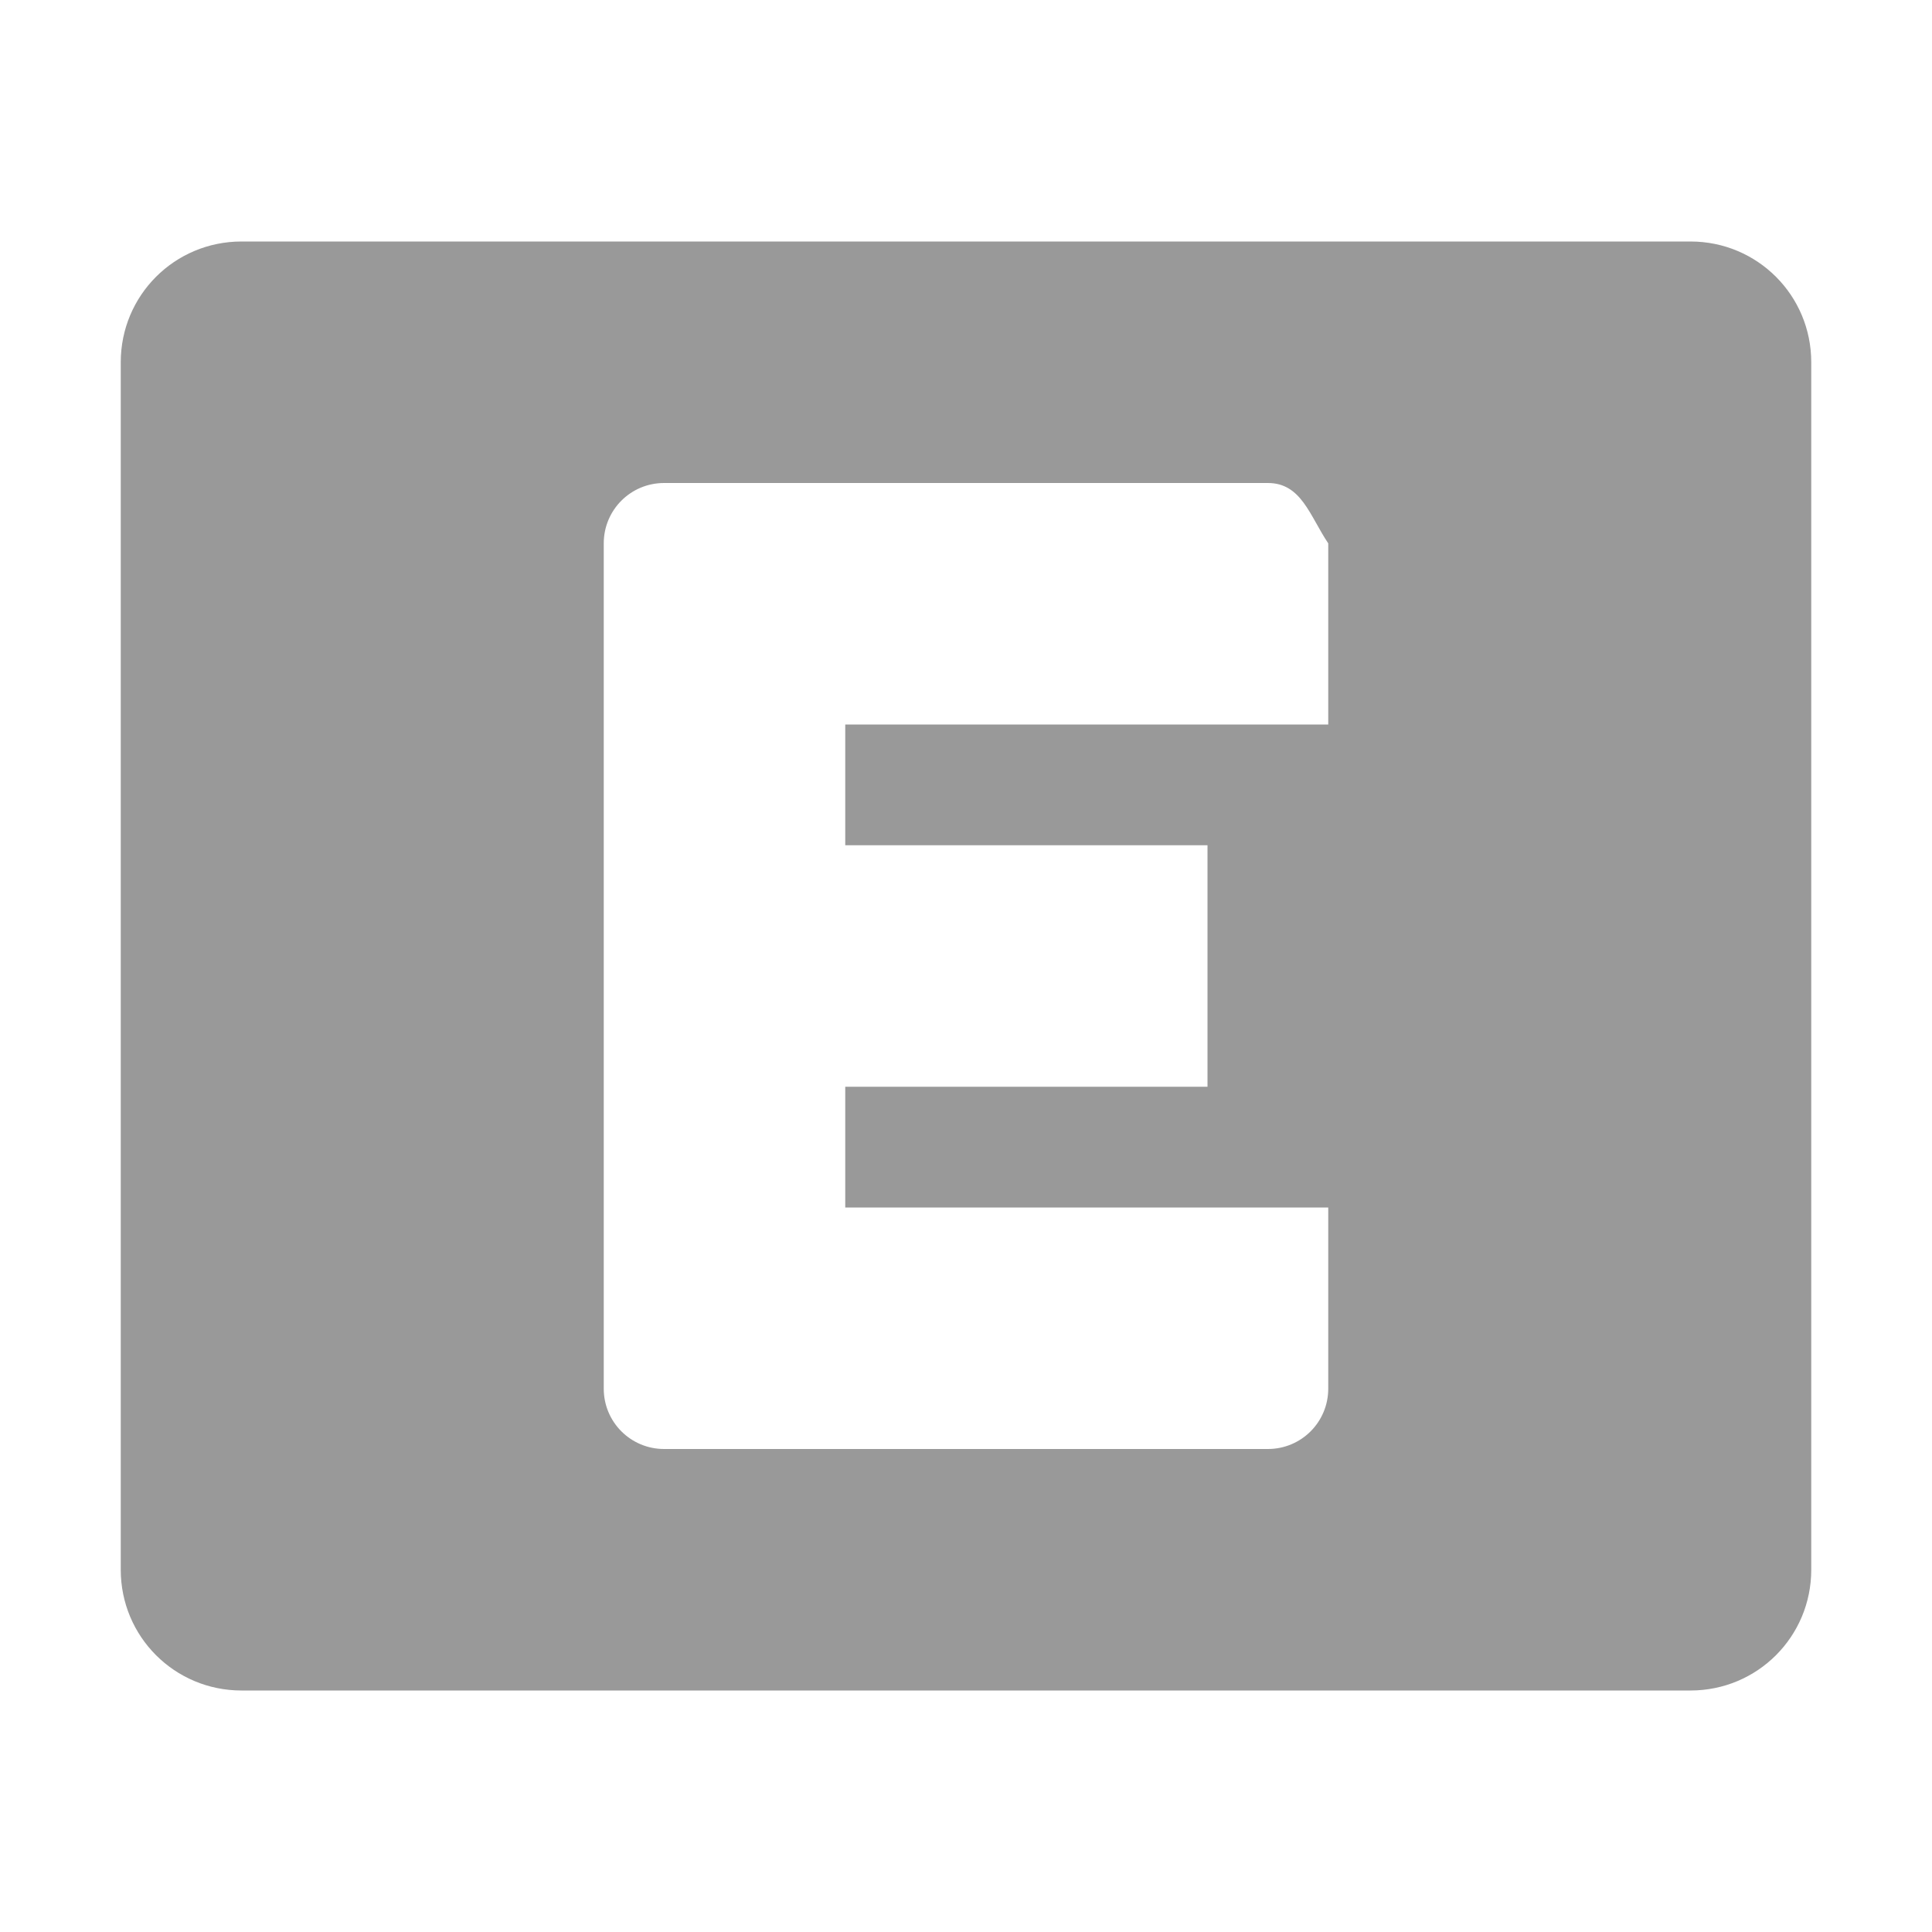 <?xml version="1.0" encoding="UTF-8" standalone="no"?>
<!-- Created with Inkscape (http://www.inkscape.org/) -->

<svg
   xmlns:dc="http://purl.org/dc/elements/1.1/"
   xmlns:cc="http://creativecommons.org/ns#"
   xmlns:rdf="http://www.w3.org/1999/02/22-rdf-syntax-ns#"
   xmlns:svg="http://www.w3.org/2000/svg"
   xmlns="http://www.w3.org/2000/svg"
   xmlns:sodipodi="http://sodipodi.sourceforge.net/DTD/sodipodi-0.dtd"
   xmlns:inkscape="http://www.inkscape.org/namespaces/inkscape"
   id="svg2"
   height="16"
   width="16"
   version="1.0"
   inkscape:version="0.48.5 r10040"
   sodipodi:docname="network-cellular-edge-symbolic.svg">
  <defs
     id="defs213306" />
  <sodipodi:namedview
     pagecolor="#ffffff"
     bordercolor="#666666"
     borderopacity="1"
     objecttolerance="10"
     gridtolerance="10"
     guidetolerance="10"
     inkscape:pageopacity="0"
     inkscape:pageshadow="2"
     inkscape:window-width="640"
     inkscape:window-height="480"
     id="namedview213304"
     showgrid="false"
     inkscape:zoom="14.75"
     inkscape:cx="8"
     inkscape:cy="8"
     inkscape:window-x="0"
     inkscape:window-y="24"
     inkscape:window-maximized="0"
     inkscape:current-layer="svg2" />
  <g
     id="layer1"
     transform="translate(0,-6)"
     style="fill:#999999">
    <rect
       id="rect3879"
       style="color:#000000;fill:#999999"
       rx="1"
       height="12"
       width="16"
       y="8"
       x="-20" />
    <path
       id="rect3936"
       style="color:#000000;fill:#999999"
       d="m2 8c-0.554 0-1 0.446-1 1v10c0 0.554 0.446 1 1 1h12c0.554 0 1-0.446 1-1v-10c0-0.554-0.446-1-1-1zm3.5 2h5c0.277 0 0.346 0.27 0.5 0.5v1.5h-4v1h3v2h-3v1h4v1.5c0 0.277-0.223 0.5-0.5 0.5h-5c-0.277 0-0.5-0.223-0.5-0.5v-7c0-0.277 0.223-0.5 0.5-0.5z" />
    <path
       id="path3948"
       style="color:#000000;fill:#999999"
       d="m-15.5 10c-0.277 0-0.5 0.223-0.5 0.5v7c0 0.277 0.223 0.5 0.5 0.5h6c0.277 0 0.5-0.223 0.5-0.5v-1.5h-5v-1h3v-2h-3v-1h5v-1.5c0-0.277-0.223-0.5-0.5-0.5h-6z" />
  </g>
</svg>
